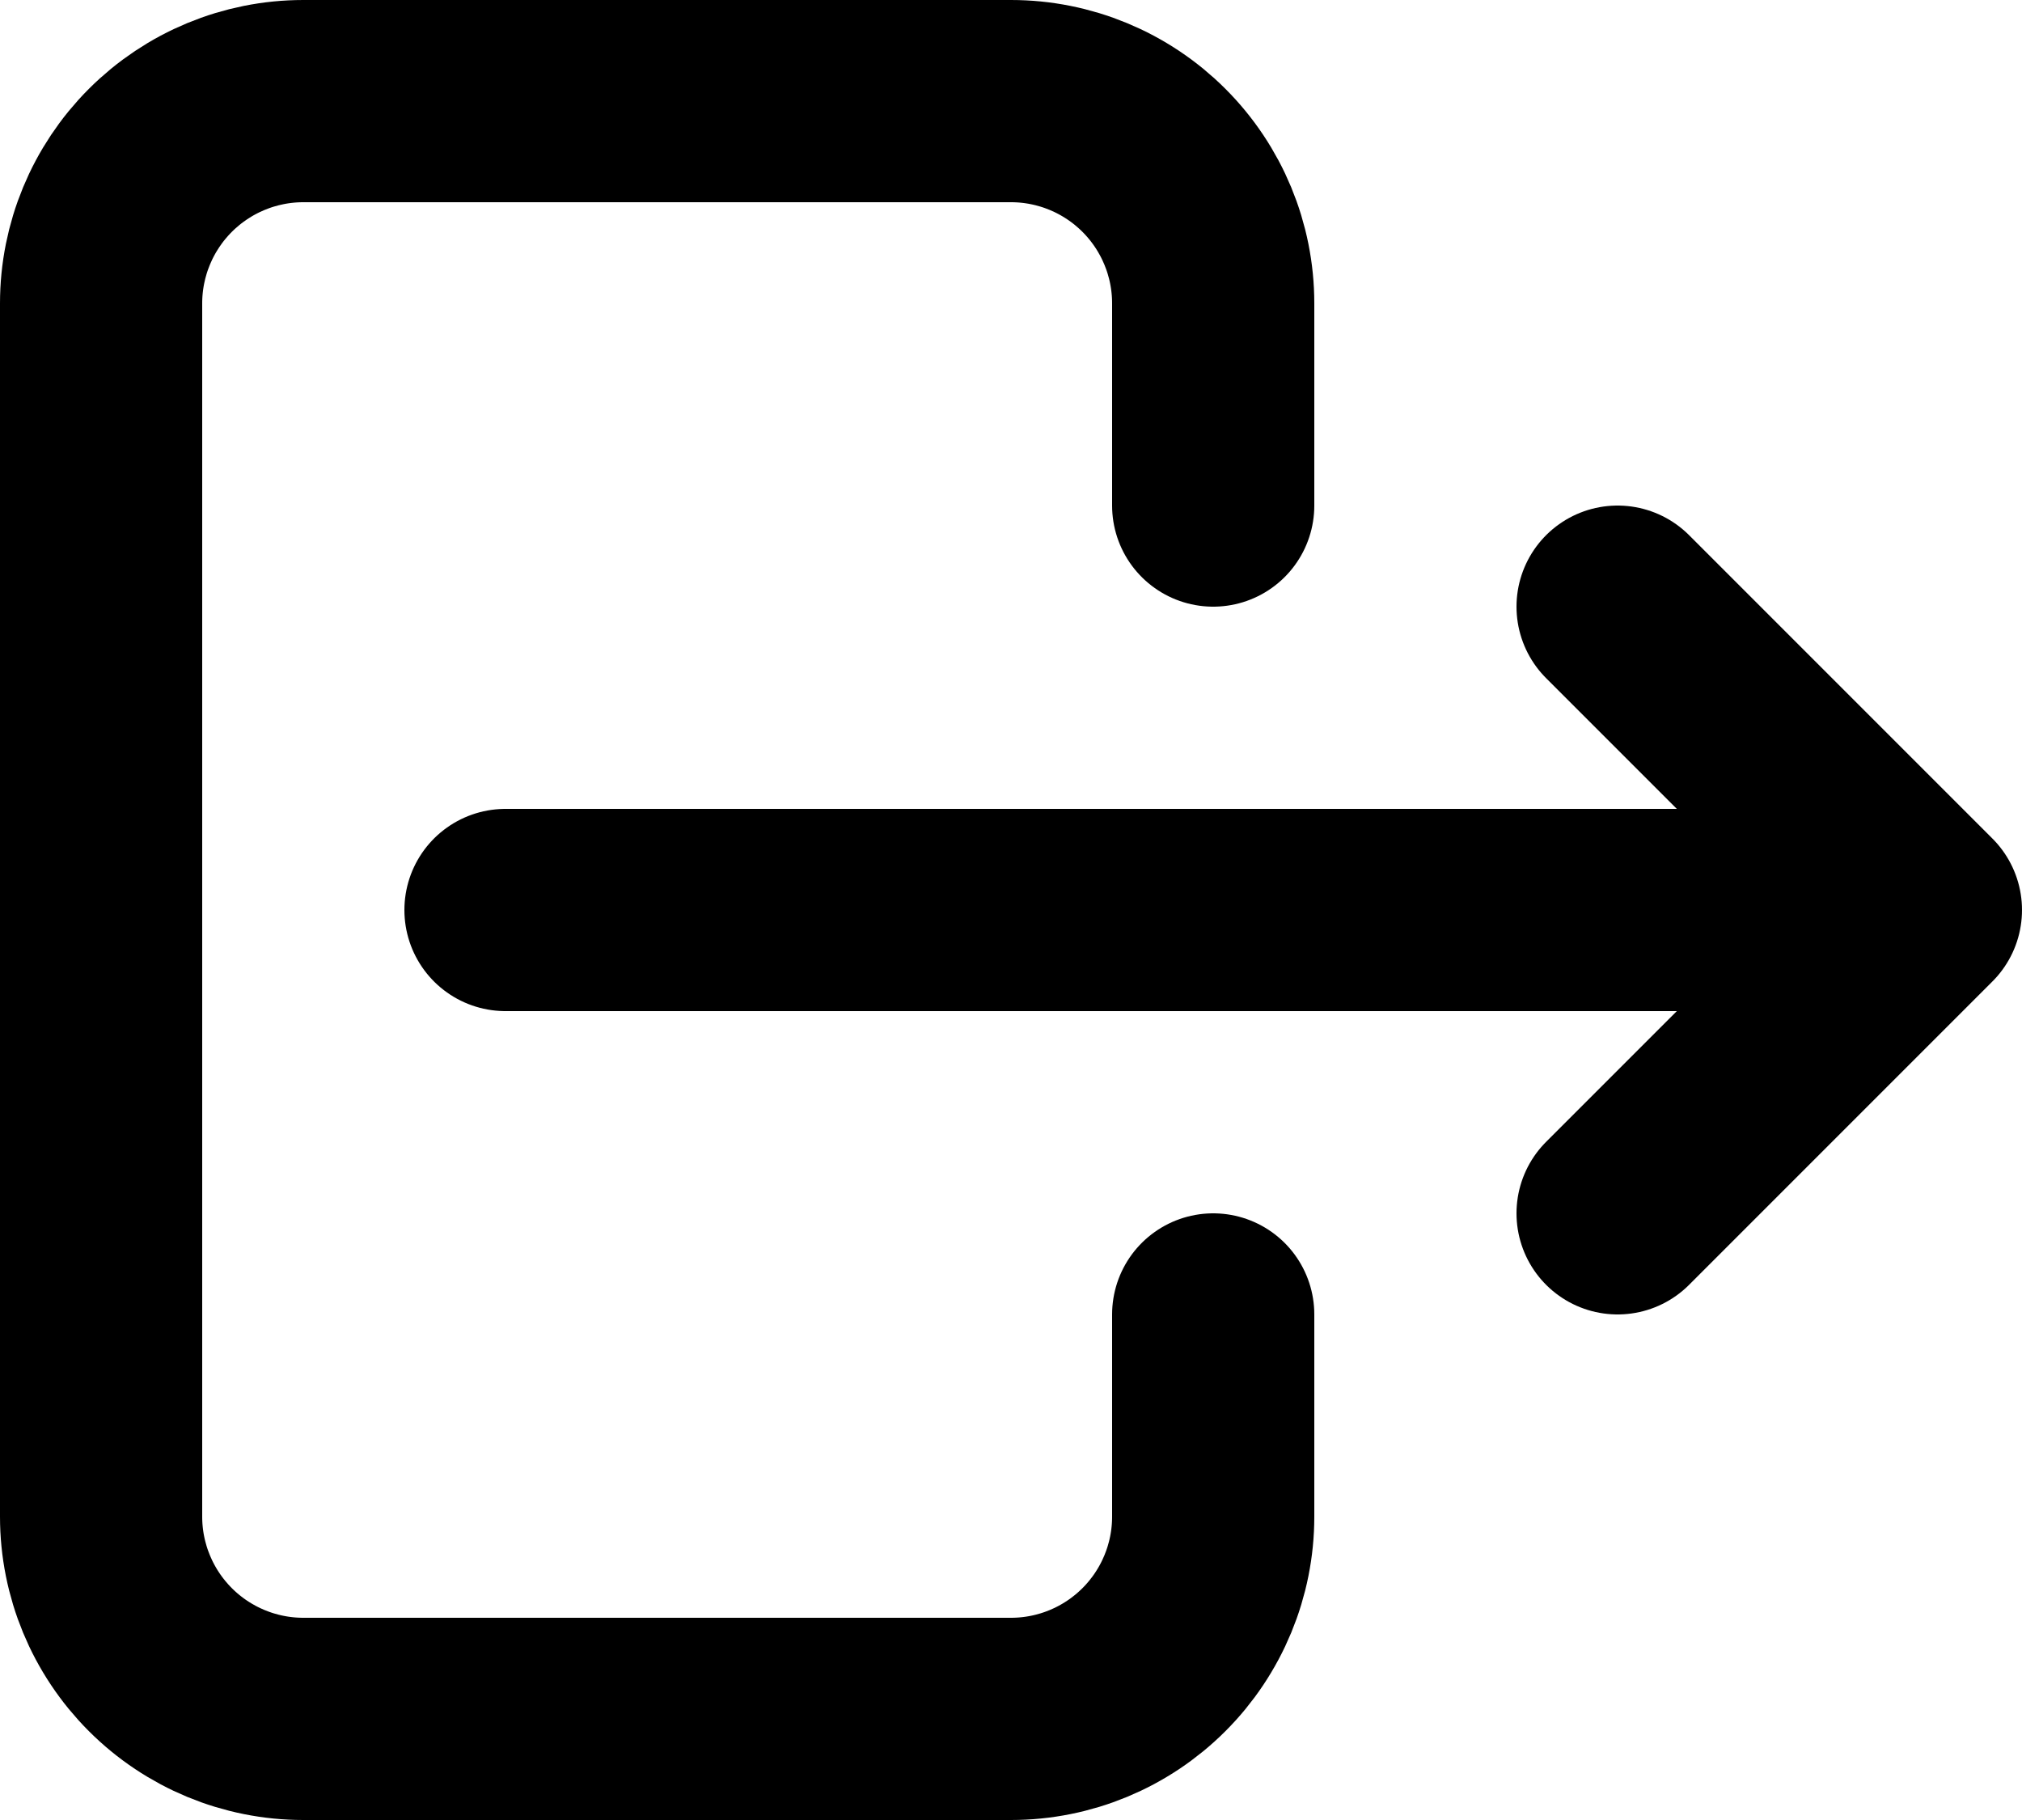 <svg width="20" height="18" viewBox="0 0 20 18" fill="none" xmlns="http://www.w3.org/2000/svg">
<path d="M12 5V3C12 2.47 11.789 1.961 11.414 1.586C11.039 1.211 10.53 1 10 1H3C2.47 1 1.961 1.211 1.586 1.586C1.211 1.961 1 2.47 1 3V15C1 15.53 1.211 16.039 1.586 16.414C1.961 16.789 2.47 17 3 17H10C10.53 17 11.039 16.789 11.414 16.414C11.789 16.039 12 15.53 12 15V13" stroke="black" stroke-width="2" stroke-linecap="round" stroke-linejoin="round"/>
<path d="M5 9H19L16 6M16 12L19 9" stroke="black" stroke-width="2" stroke-linecap="round" stroke-linejoin="round"/>
</svg>
